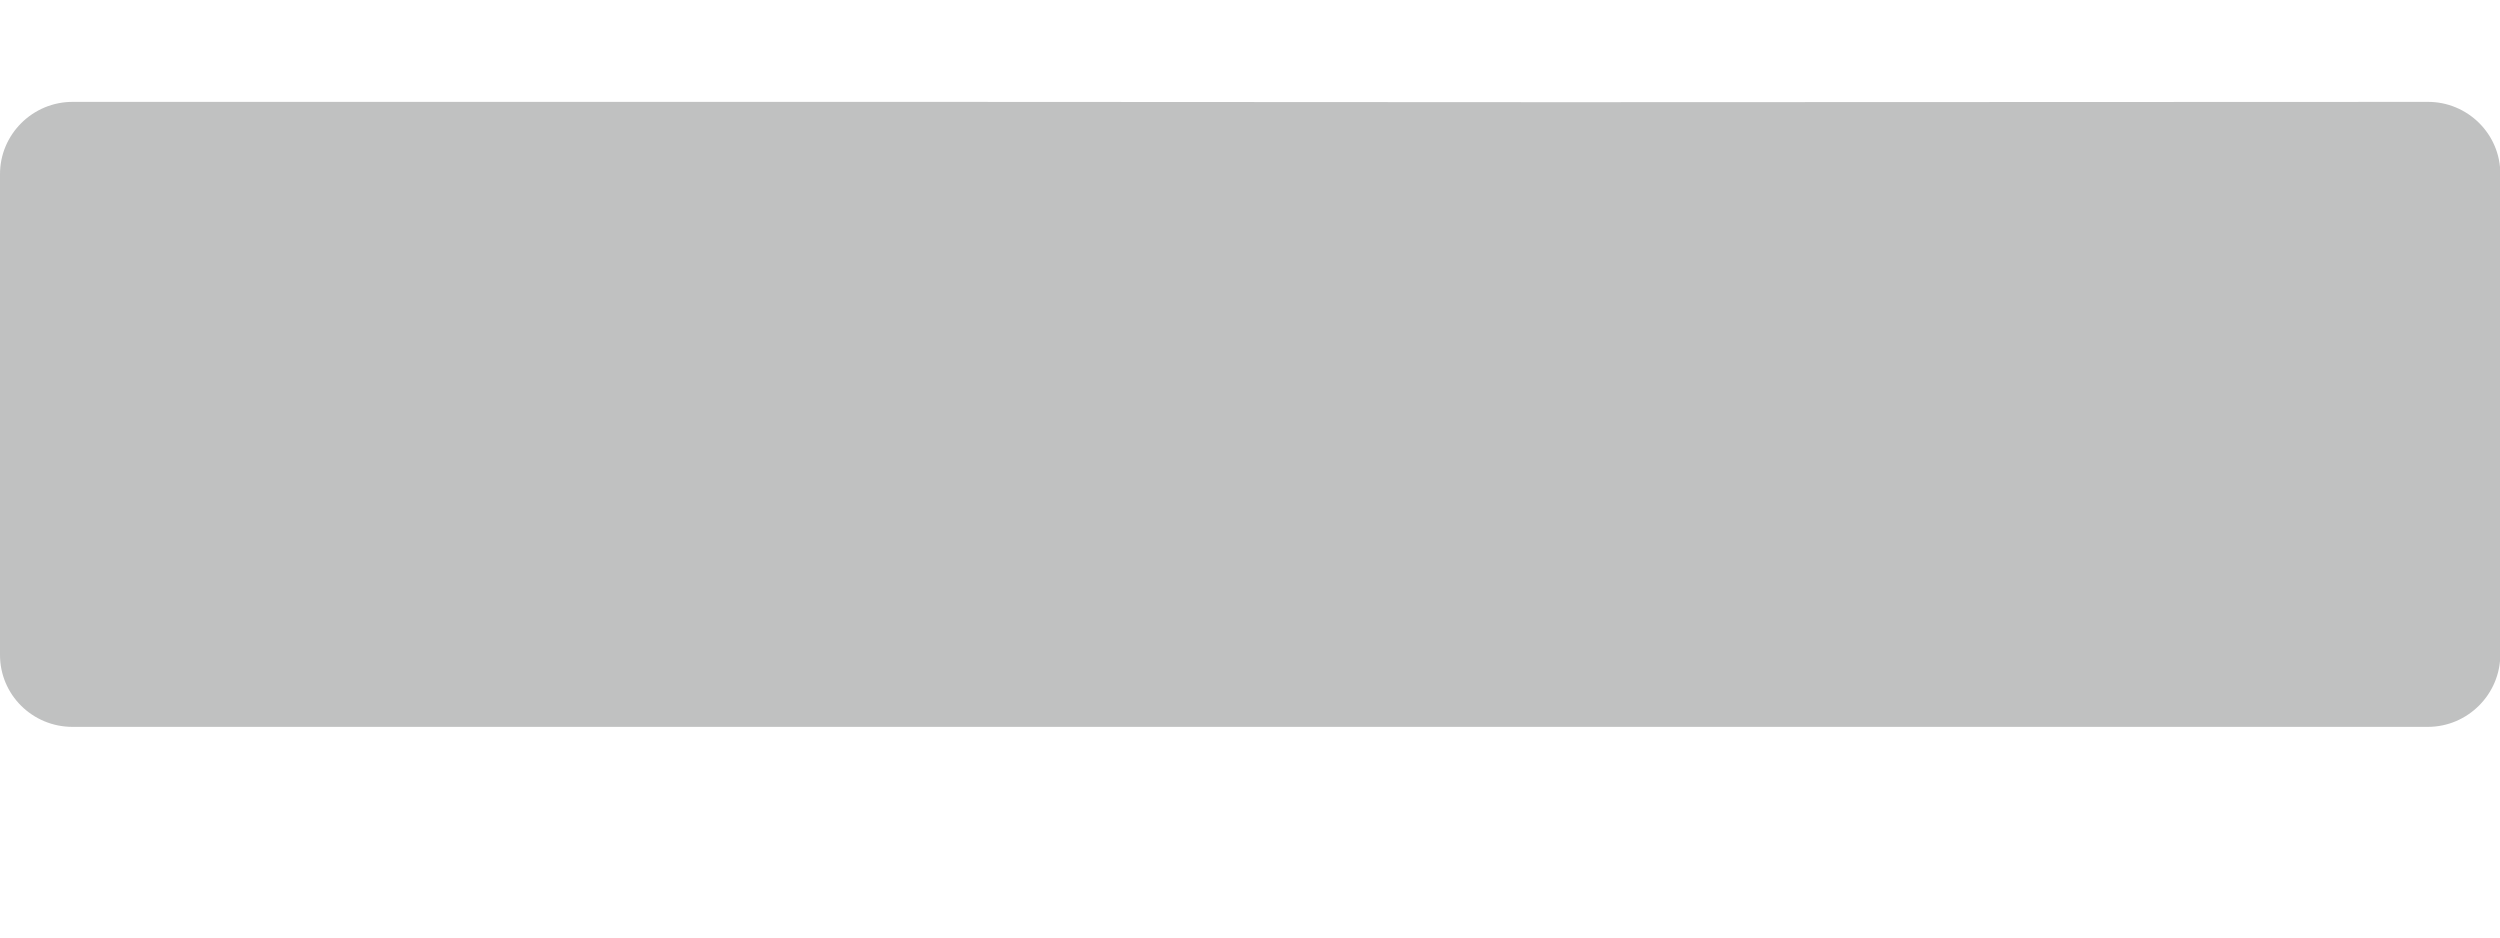 <svg width="8" height="3" viewBox="0 0 8 3" fill="none" xmlns="http://www.w3.org/2000/svg">
<path opacity="0.3" fill-rule="evenodd" clip-rule="evenodd" d="M3.001 0.326L5.001 0.327L7.768 0.326C7.896 0.325 8.002 0.429 8.001 0.558V1.326V2.092C8.002 2.221 7.897 2.326 7.769 2.326H5.001H3H0.232C0.104 2.326 -0.001 2.223 5.892e-06 2.094L5.85849e-06 1.327L5.82492e-06 0.559C-0.001 0.43 0.105 0.325 0.234 0.326L3.001 0.326Z" fill="#2E2F31"/>
</svg>
